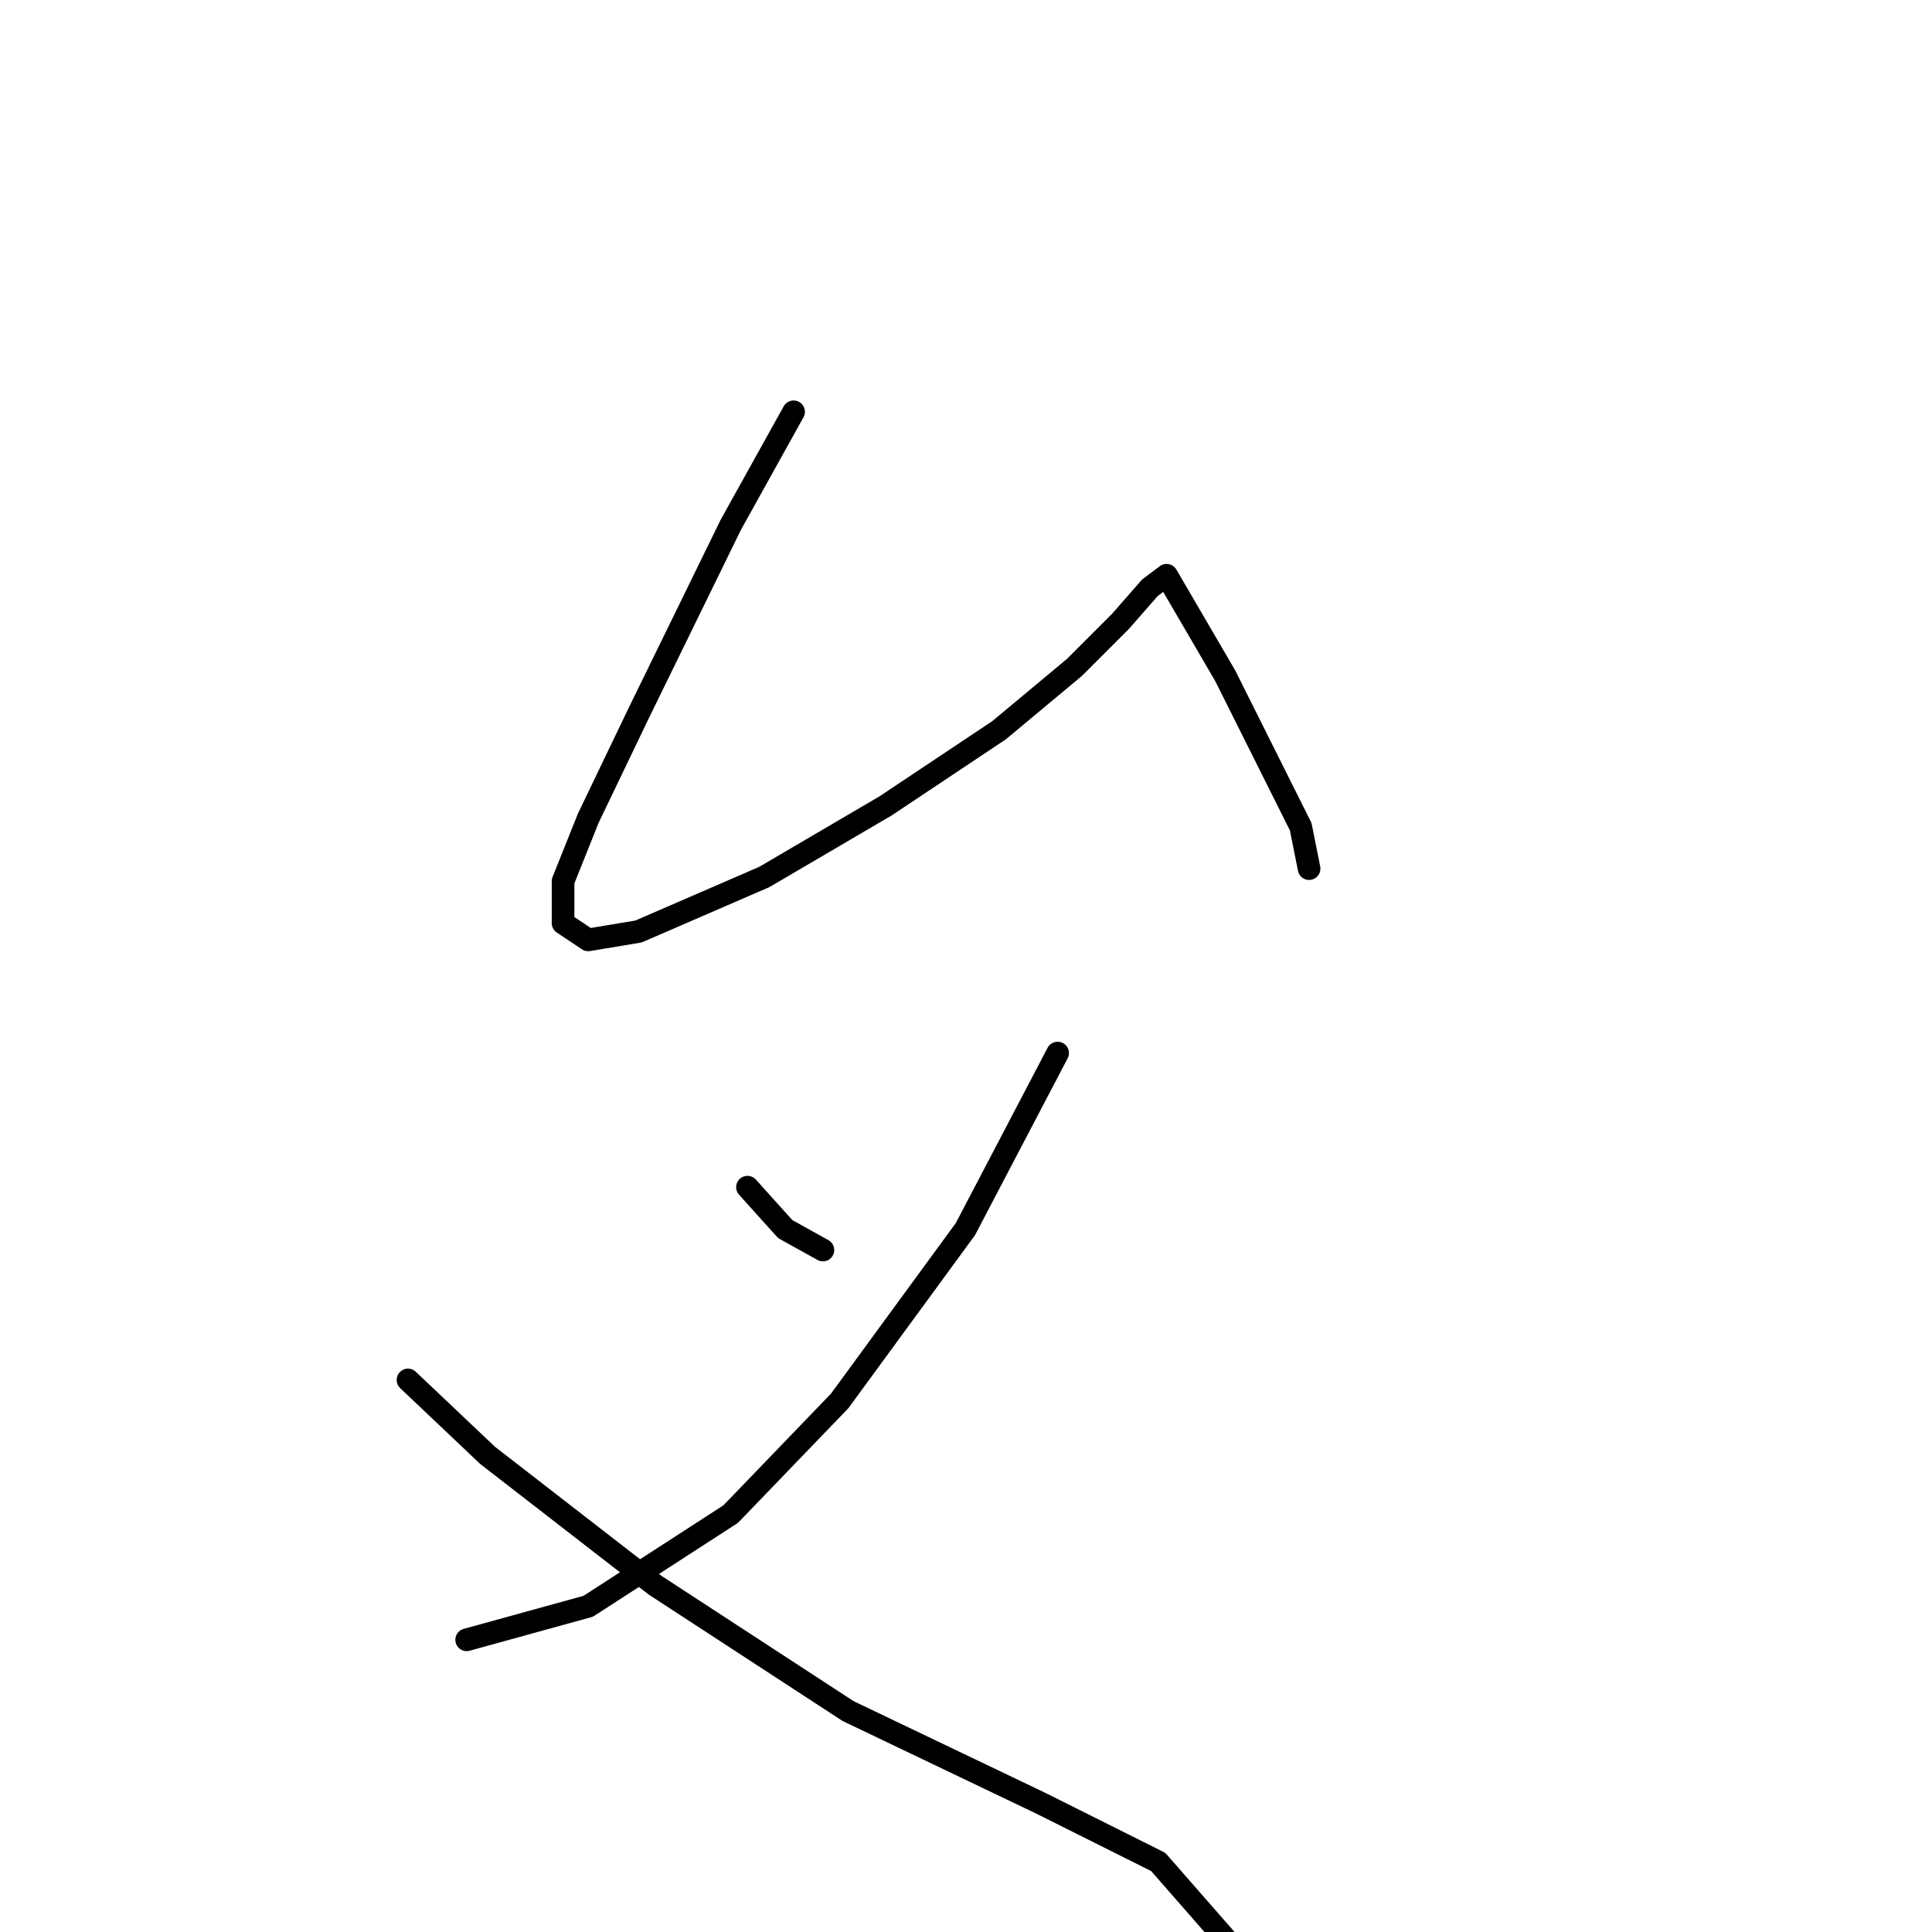<?xml version="1.0" standalone="no"?>
    <svg width="256" height="256" xmlns="http://www.w3.org/2000/svg" version="1.1">
    <polyline stroke="black" stroke-width="3" stroke-linecap="round" fill="transparent" stroke-linejoin="round" points="105.154 54.565 96.823 69.56 84.606 94.55 77.941 108.434 74.609 116.764 74.609 122.318 77.941 124.539 84.606 123.429 101.266 116.209 117.372 106.768 132.366 96.772 142.362 88.441 148.471 82.333 152.359 77.89 154.58 76.224 162.355 89.552 169.019 102.881 172.351 109.545 173.462 115.098 173.462 115.098 " />
        <polyline stroke="black" stroke-width="3" stroke-linecap="round" fill="transparent" stroke-linejoin="round" points="99.045 157.305 104.043 162.859 109.041 165.635 109.041 165.635 " />
        <polyline stroke="black" stroke-width="3" stroke-linecap="round" fill="transparent" stroke-linejoin="round" points="140.141 139.534 127.923 162.859 111.263 185.628 96.823 200.623 77.941 212.84 61.836 217.283 61.836 217.283 " />
        <polyline stroke="black" stroke-width="3" stroke-linecap="round" fill="transparent" stroke-linejoin="round" points="54.061 182.851 64.613 192.848 86.827 210.064 112.373 226.724 137.92 238.942 153.469 246.717 165.132 260.045 165.132 260.045 " />
        </svg>